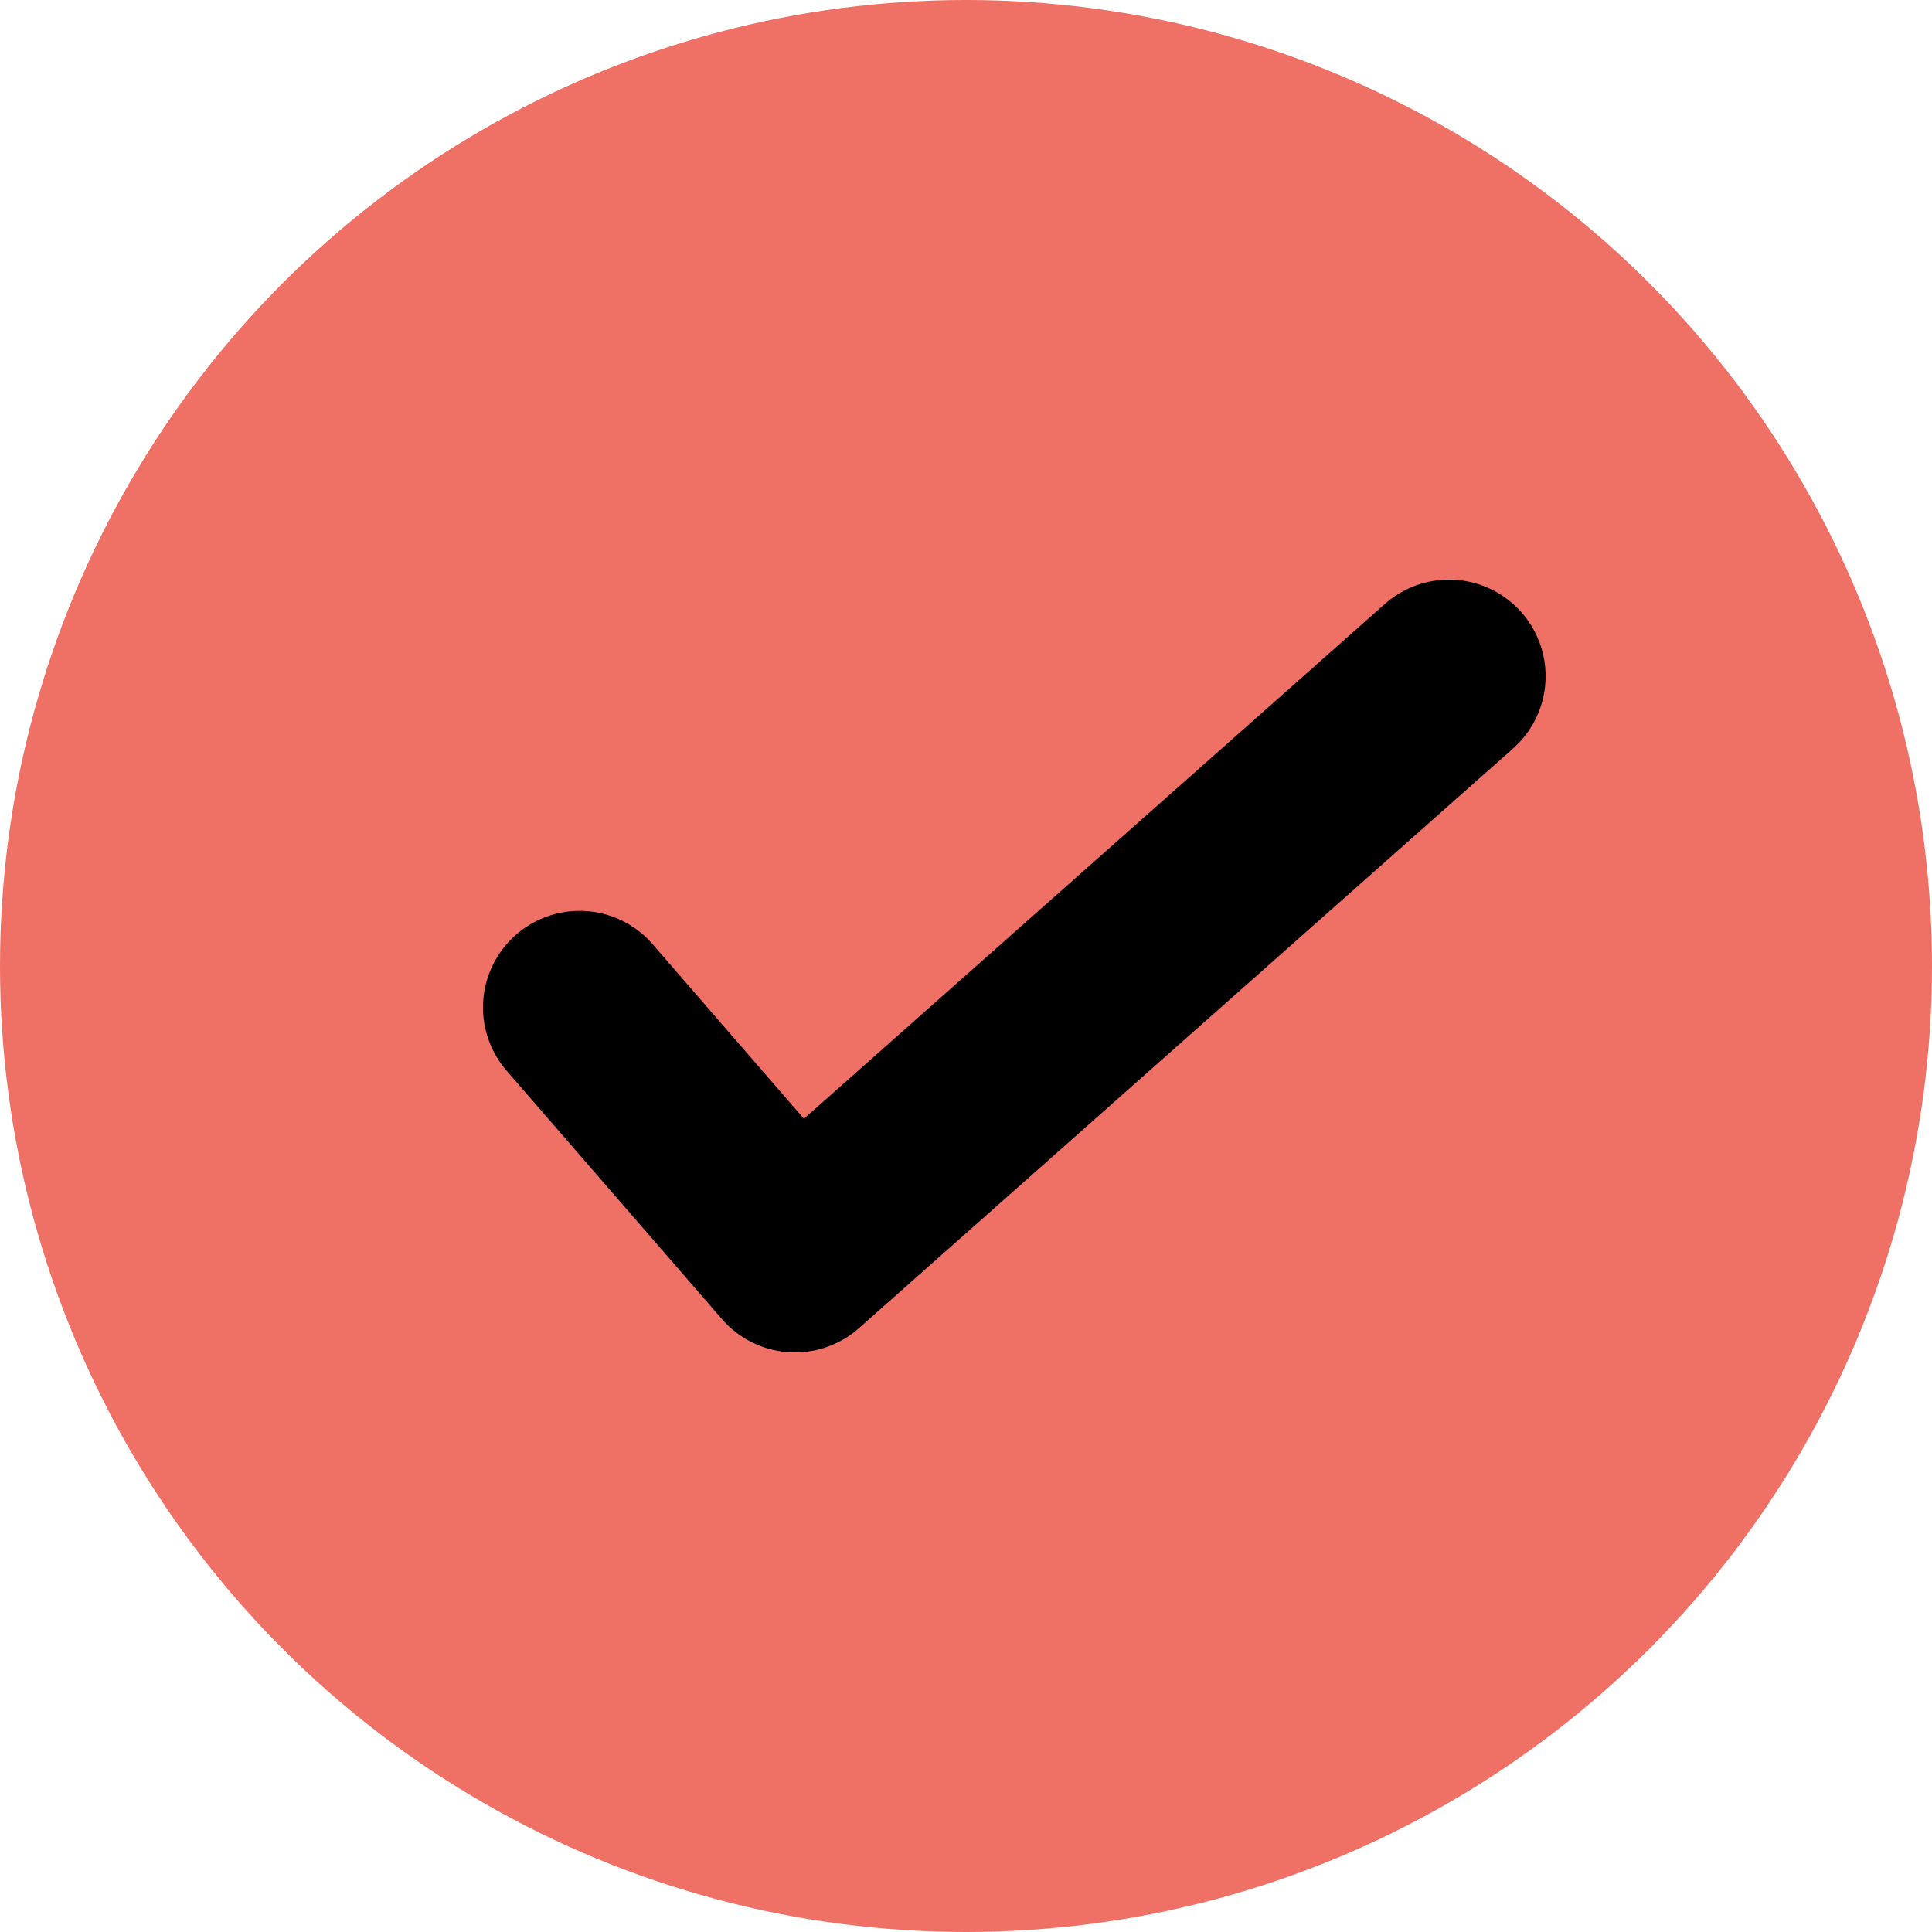 <svg width="20" height="20" viewBox="0 0 20 20" fill="none" xmlns="http://www.w3.org/2000/svg">
<circle cx="10" cy="10" r="10" fill="#EF7065"/>
<path d="M15 7L8.229 13L6 10.429" fill="#EF7065"/>
<path d="M15 7L8.229 13L6 10.429" stroke="black" stroke-width="2" stroke-linecap="round" stroke-linejoin="round"/>
</svg>
